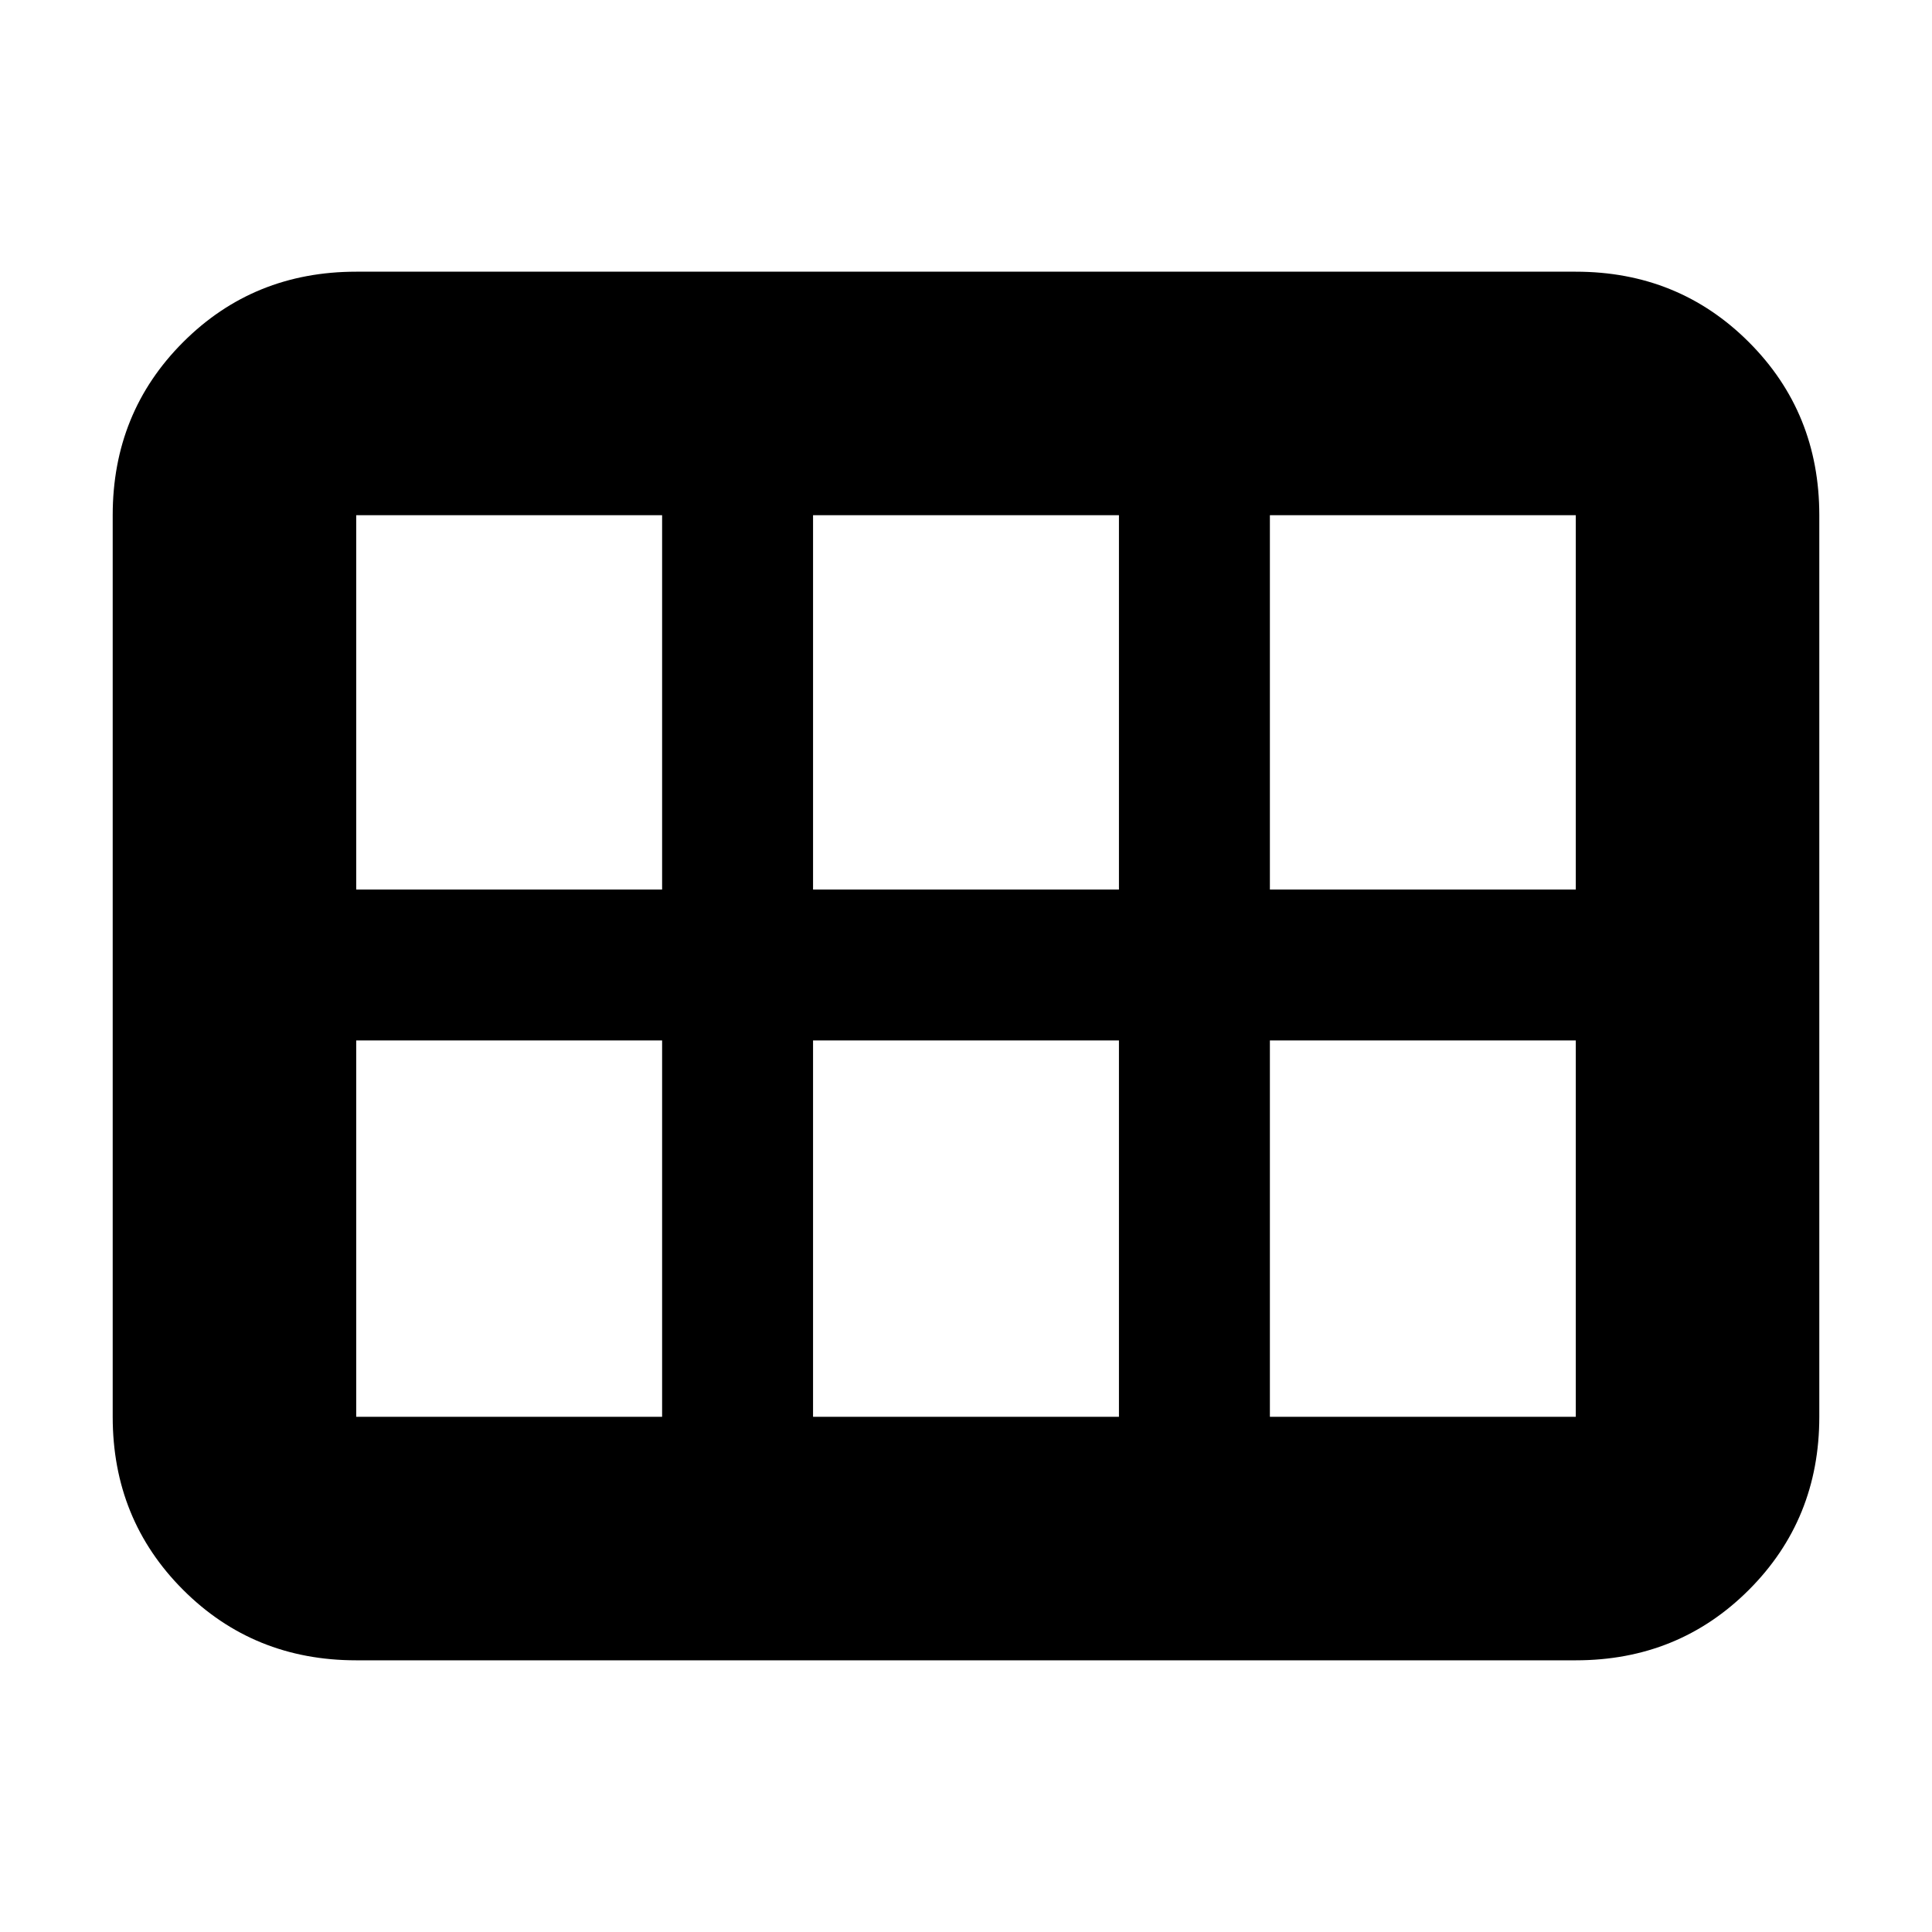 <svg xmlns="http://www.w3.org/2000/svg" height="24" width="24"><path d="M4.425 20.625q-1.275 0-2.15-.875T1.4 17.6V6.4q0-1.275.875-2.15t2.15-.875h15.15q1.275 0 2.15.875T22.6 6.4v11.2q0 1.275-.875 2.15t-2.15.875Zm0-9.575h3.8V6.4h-3.8Zm5.675 0h3.8V6.4h-3.8v4.65Zm5.675 0h3.8V6.4h-3.8v4.65Zm-7.55 6.55v-4.675h-3.8V17.6Zm1.875 0h3.8v-4.675h-3.8V17.6Zm5.675 0h3.8v-4.675h-3.8V17.6Z"/></svg>